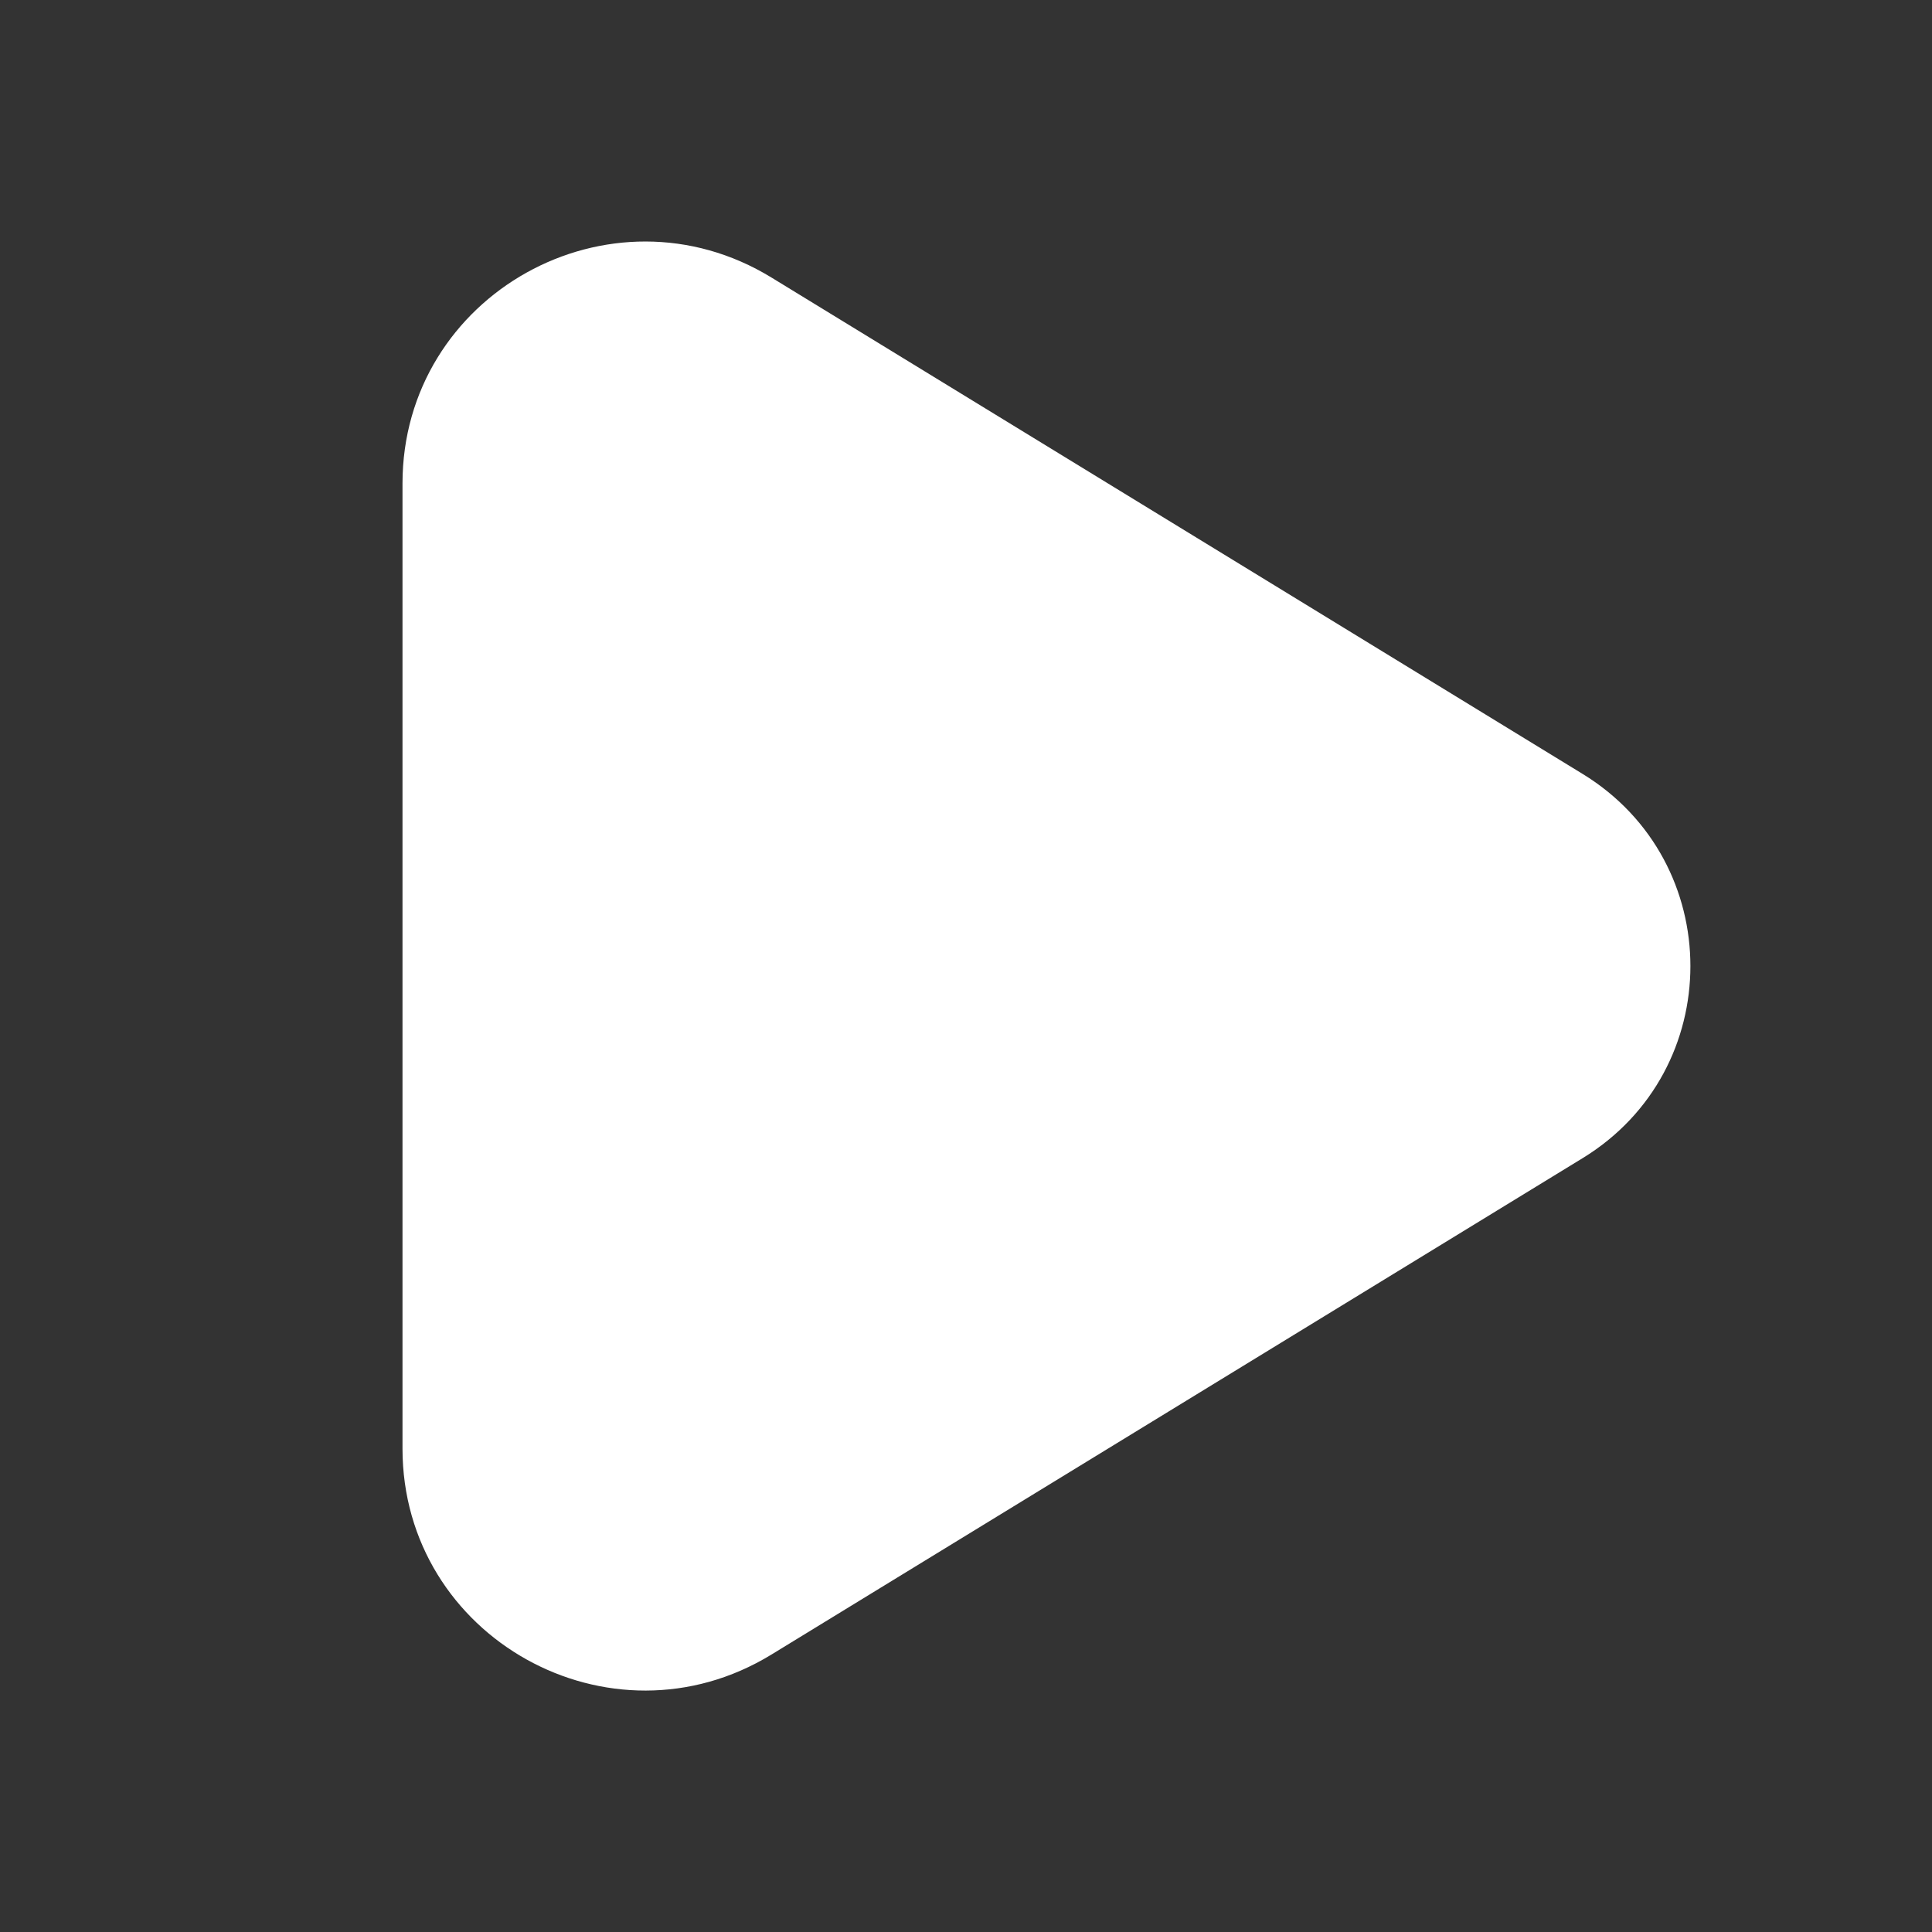 <svg width="24" height="24" viewBox="0 0 24 24" fill="none" xmlns="http://www.w3.org/2000/svg">
<rect x="0" y="0" width="24" height="24" fill="#333333" stroke="none"/>
<path d="M19.66 14.387L9.584 20.553C7.579 21.78 5 20.341 5 17.995V6.006C5 3.66 7.579 2.221 9.584 3.448L19.66 9.614C21.445 10.707 21.445 13.295 19.66 14.387Z" fill="white"/>
</svg>
